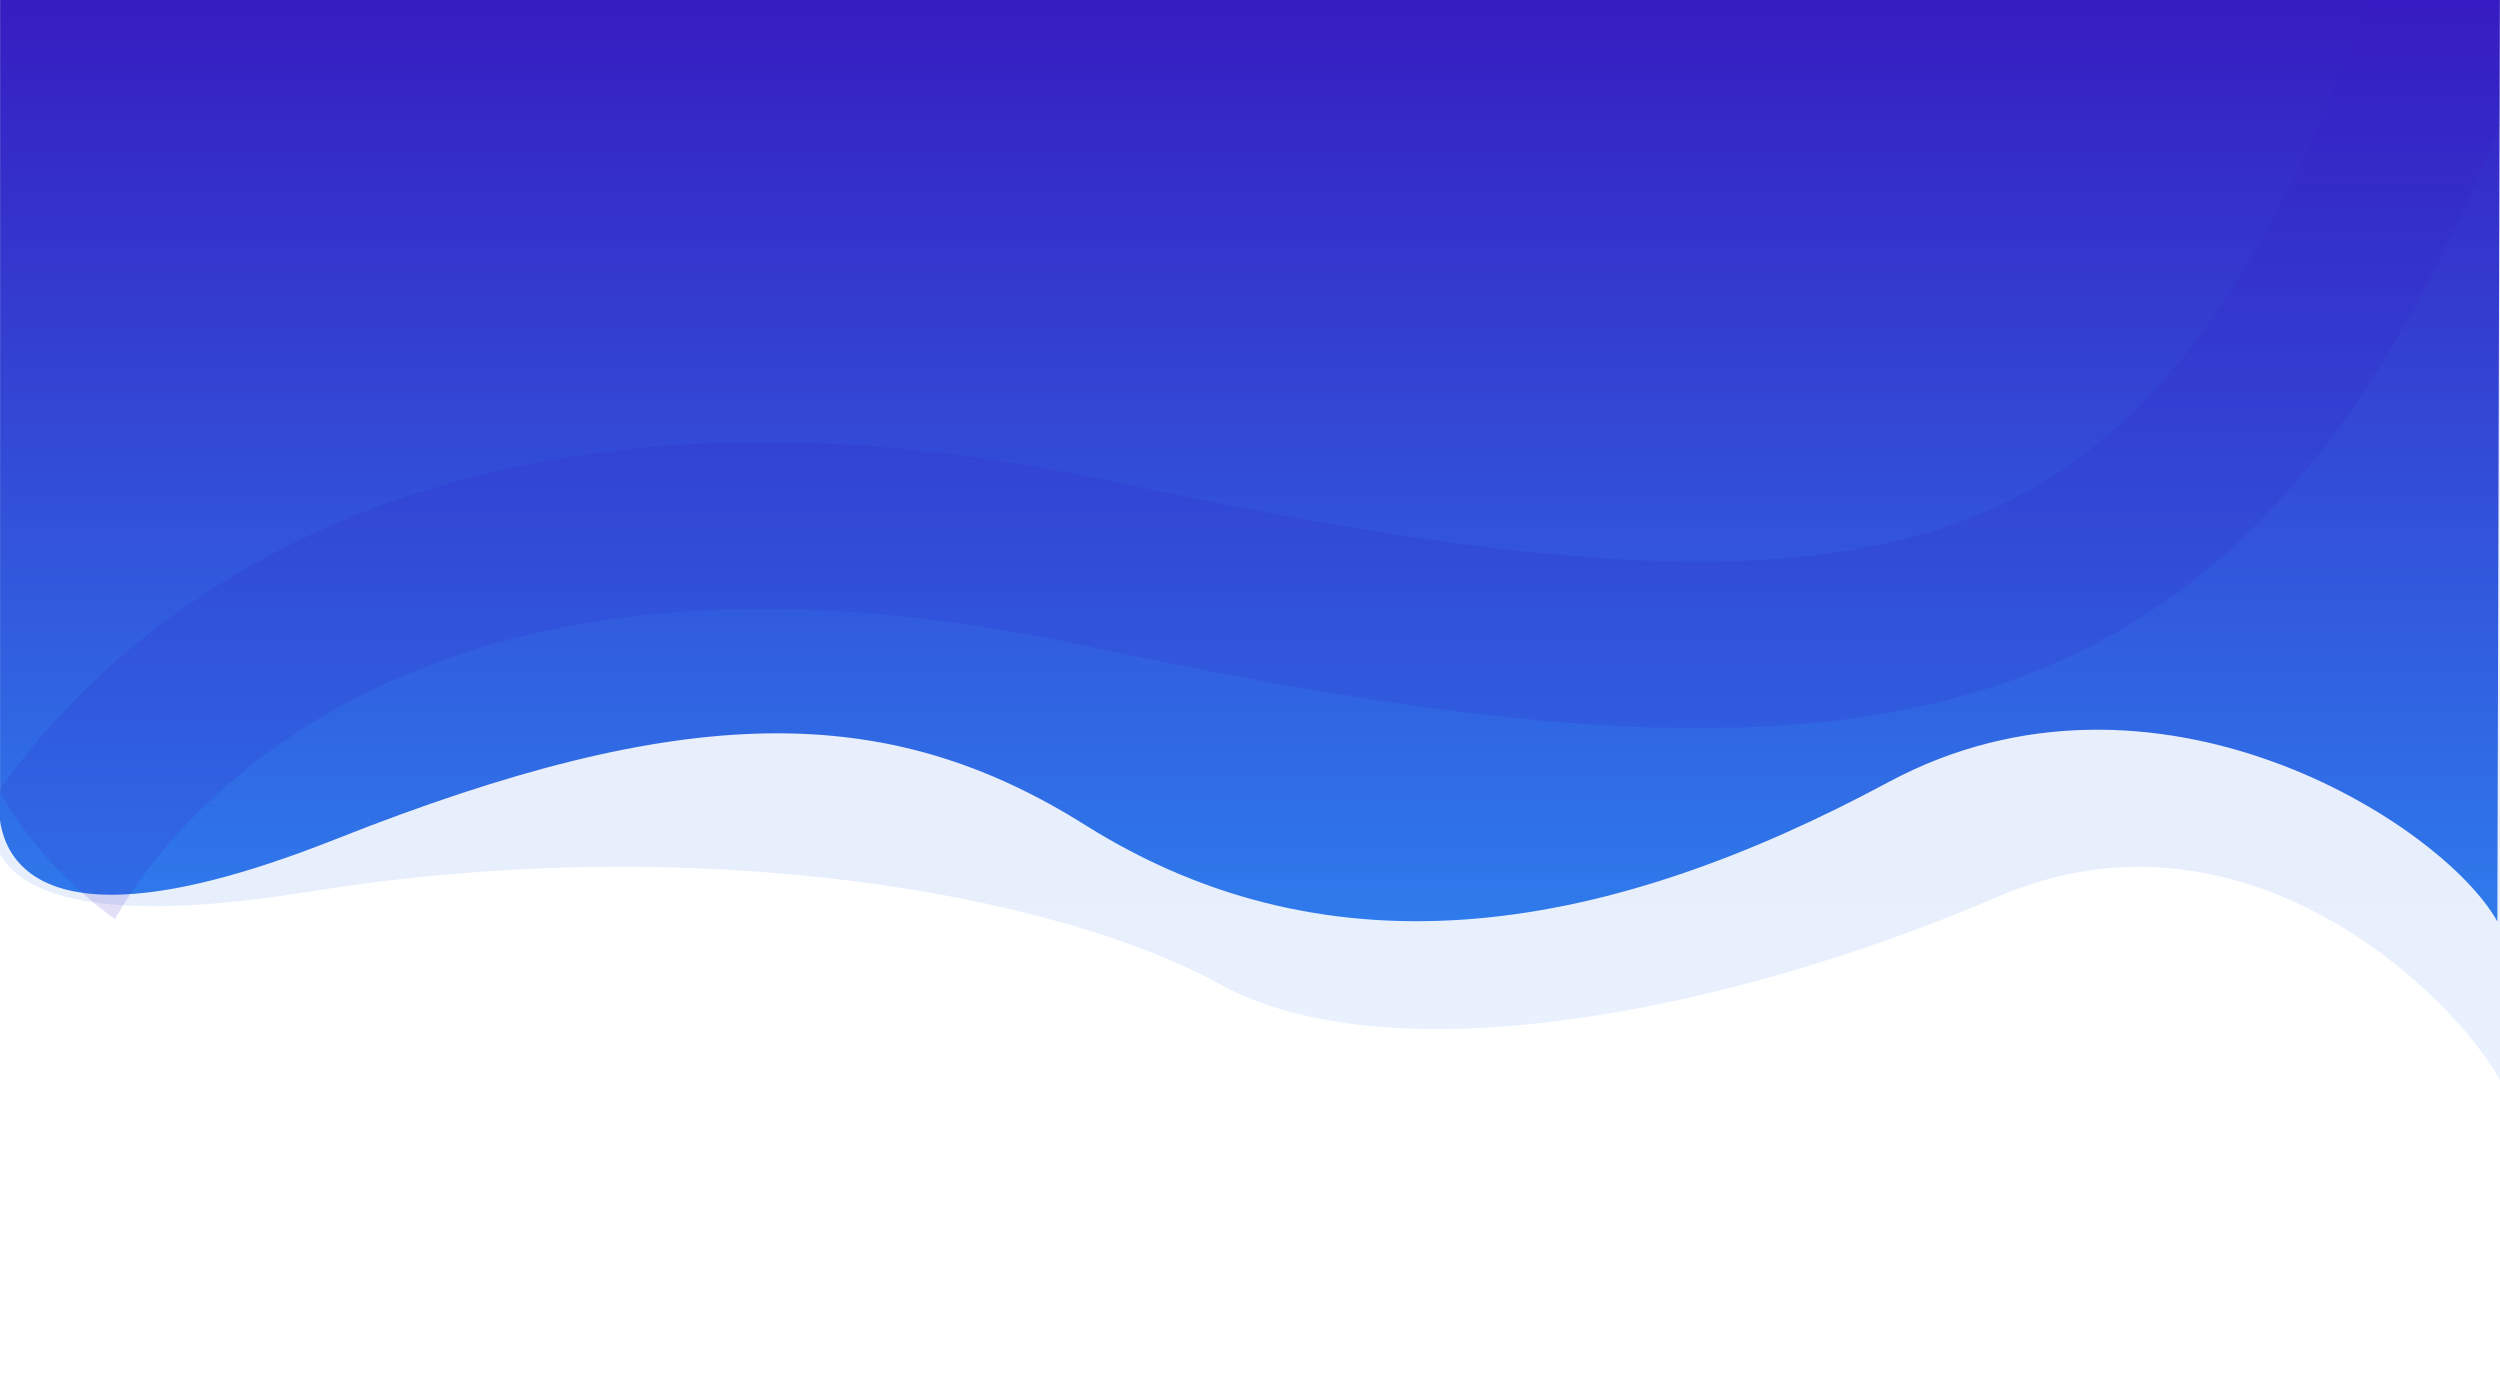 <?xml version="1.0" encoding="UTF-8" standalone="no"?>
<svg
   xmlns:dc="http://purl.org/dc/elements/1.1/"
   xmlns:cc="http://creativecommons.org/ns#"
   xmlns:rdf="http://www.w3.org/1999/02/22-rdf-syntax-ns#"
   xmlns:svg="http://www.w3.org/2000/svg"
   xmlns="http://www.w3.org/2000/svg"
   xmlns:sodipodi="http://sodipodi.sourceforge.net/DTD/sodipodi-0.dtd"
   xmlns:inkscape="http://www.inkscape.org/namespaces/inkscape"
   inkscape:version="1.0 (4035a4fb49, 2020-05-01)"
   sodipodi:docname="banner-bg2.svg"
   id="svg16"
   version="1.1"
   viewBox="0 0 1920.183 1075.636"
   height="1075.636"
   width="1920.183">
  <sodipodi:namedview
     inkscape:current-layer="svg16"
     inkscape:window-maximized="1"
     inkscape:window-y="-8"
     inkscape:window-x="-8"
     inkscape:cy="579.39284"
     inkscape:cx="960.09149"
     inkscape:zoom="0.50016921"
     showgrid="false"
     id="namedview18"
     inkscape:window-height="705"
     inkscape:window-width="1366"
     inkscape:pageshadow="2"
     inkscape:pageopacity="0"
     guidetolerance="10"
     gridtolerance="10"
     objecttolerance="10"
     borderopacity="1"
     bordercolor="#666666"
     pagecolor="#ffffff" />
  <defs
     id="defs9">
    <linearGradient
       gradientUnits="objectBoundingBox"
       y2="1"
       x2="0.5"
       x1="0.5"
       id="linear-gradient">
      <stop
         id="stop2"
         stop-color="#361cc1"
         offset="0" />
      <stop
         id="stop4"
         stop-color="#2e82ef"
         offset="1" />
    </linearGradient>
    <clipPath
       id="clip-path">
      <path
         fill="url(#linear-gradient)"
         transform="translate(533 329)"
         d="M-533.031,278.516s95.269,204.193,401.21,161.147,419.656-32.1,544.188,96.892,343.977,107.54,572.909,67.066,360.19,68.158,401.79,142.968c.041-2.4-.074-1075.621-.074-1075.621l-1920,.011Z"
         data-name="Path 199"
         id="Path_199" />
    </clipPath>
  </defs>
  <g
     transform="translate(0.089 0.042)"
     data-name="Group 112"
     id="Group_112">
    <path
       sodipodi:nodetypes="cssscccc"
       fill="url(#linear-gradient)"
       opacity="0.11"
       transform="translate(533,329)"
       d="m -533.089,278.364 c 0,0 -63.515,125.983 237.261,77.516 300.776,-48.467 574.988,2.315 699.575,70.956 129.55,71.376 385.02,23.926 598.981,-67.585 186.91,-79.942 347.171,73.783 384.365,141.427 6.014,-121.943 -0.373,-829.692 -0.373,-829.692 l -1919.766,-0.027 z"
       data-name="Path 195"
       id="Path_195" />
    <path
       sodipodi:nodetypes="cssscccc"
       fill="url(#linear-gradient)"
       transform="translate(533,329)"
       d="m -533.031,278.516 c 0,0 -29.948,151.054 257.259,37.189 269.953,-107.024 424.375,-106.482 576.177,-11.071 192.509,120.995 403.957,81.549 616.894,-32.9 204.778,-110.063 426.168,32.17 467.768,106.98 0.041,-44.386 1.925,-707.745 1.925,-707.745 l -1920,0.011 z"
       data-name="Path 194"
       id="Path_194" />
    <g
       clip-path="url(#clip-path)"
       data-name="Mask Group 6"
       id="Mask_Group_6">
      <path
         opacity="0.14"
         stroke-width="128"
         stroke="#361cc1"
         fill="none"
         transform="translate(522 366.416)"
         d="M-496.368,321.285S-322.126-70.761,321.065,66.253s869.415,77.467,1056.161-463.982"
         data-name="Path 4"
         id="Path_4" />
    </g>
  </g>
</svg>
